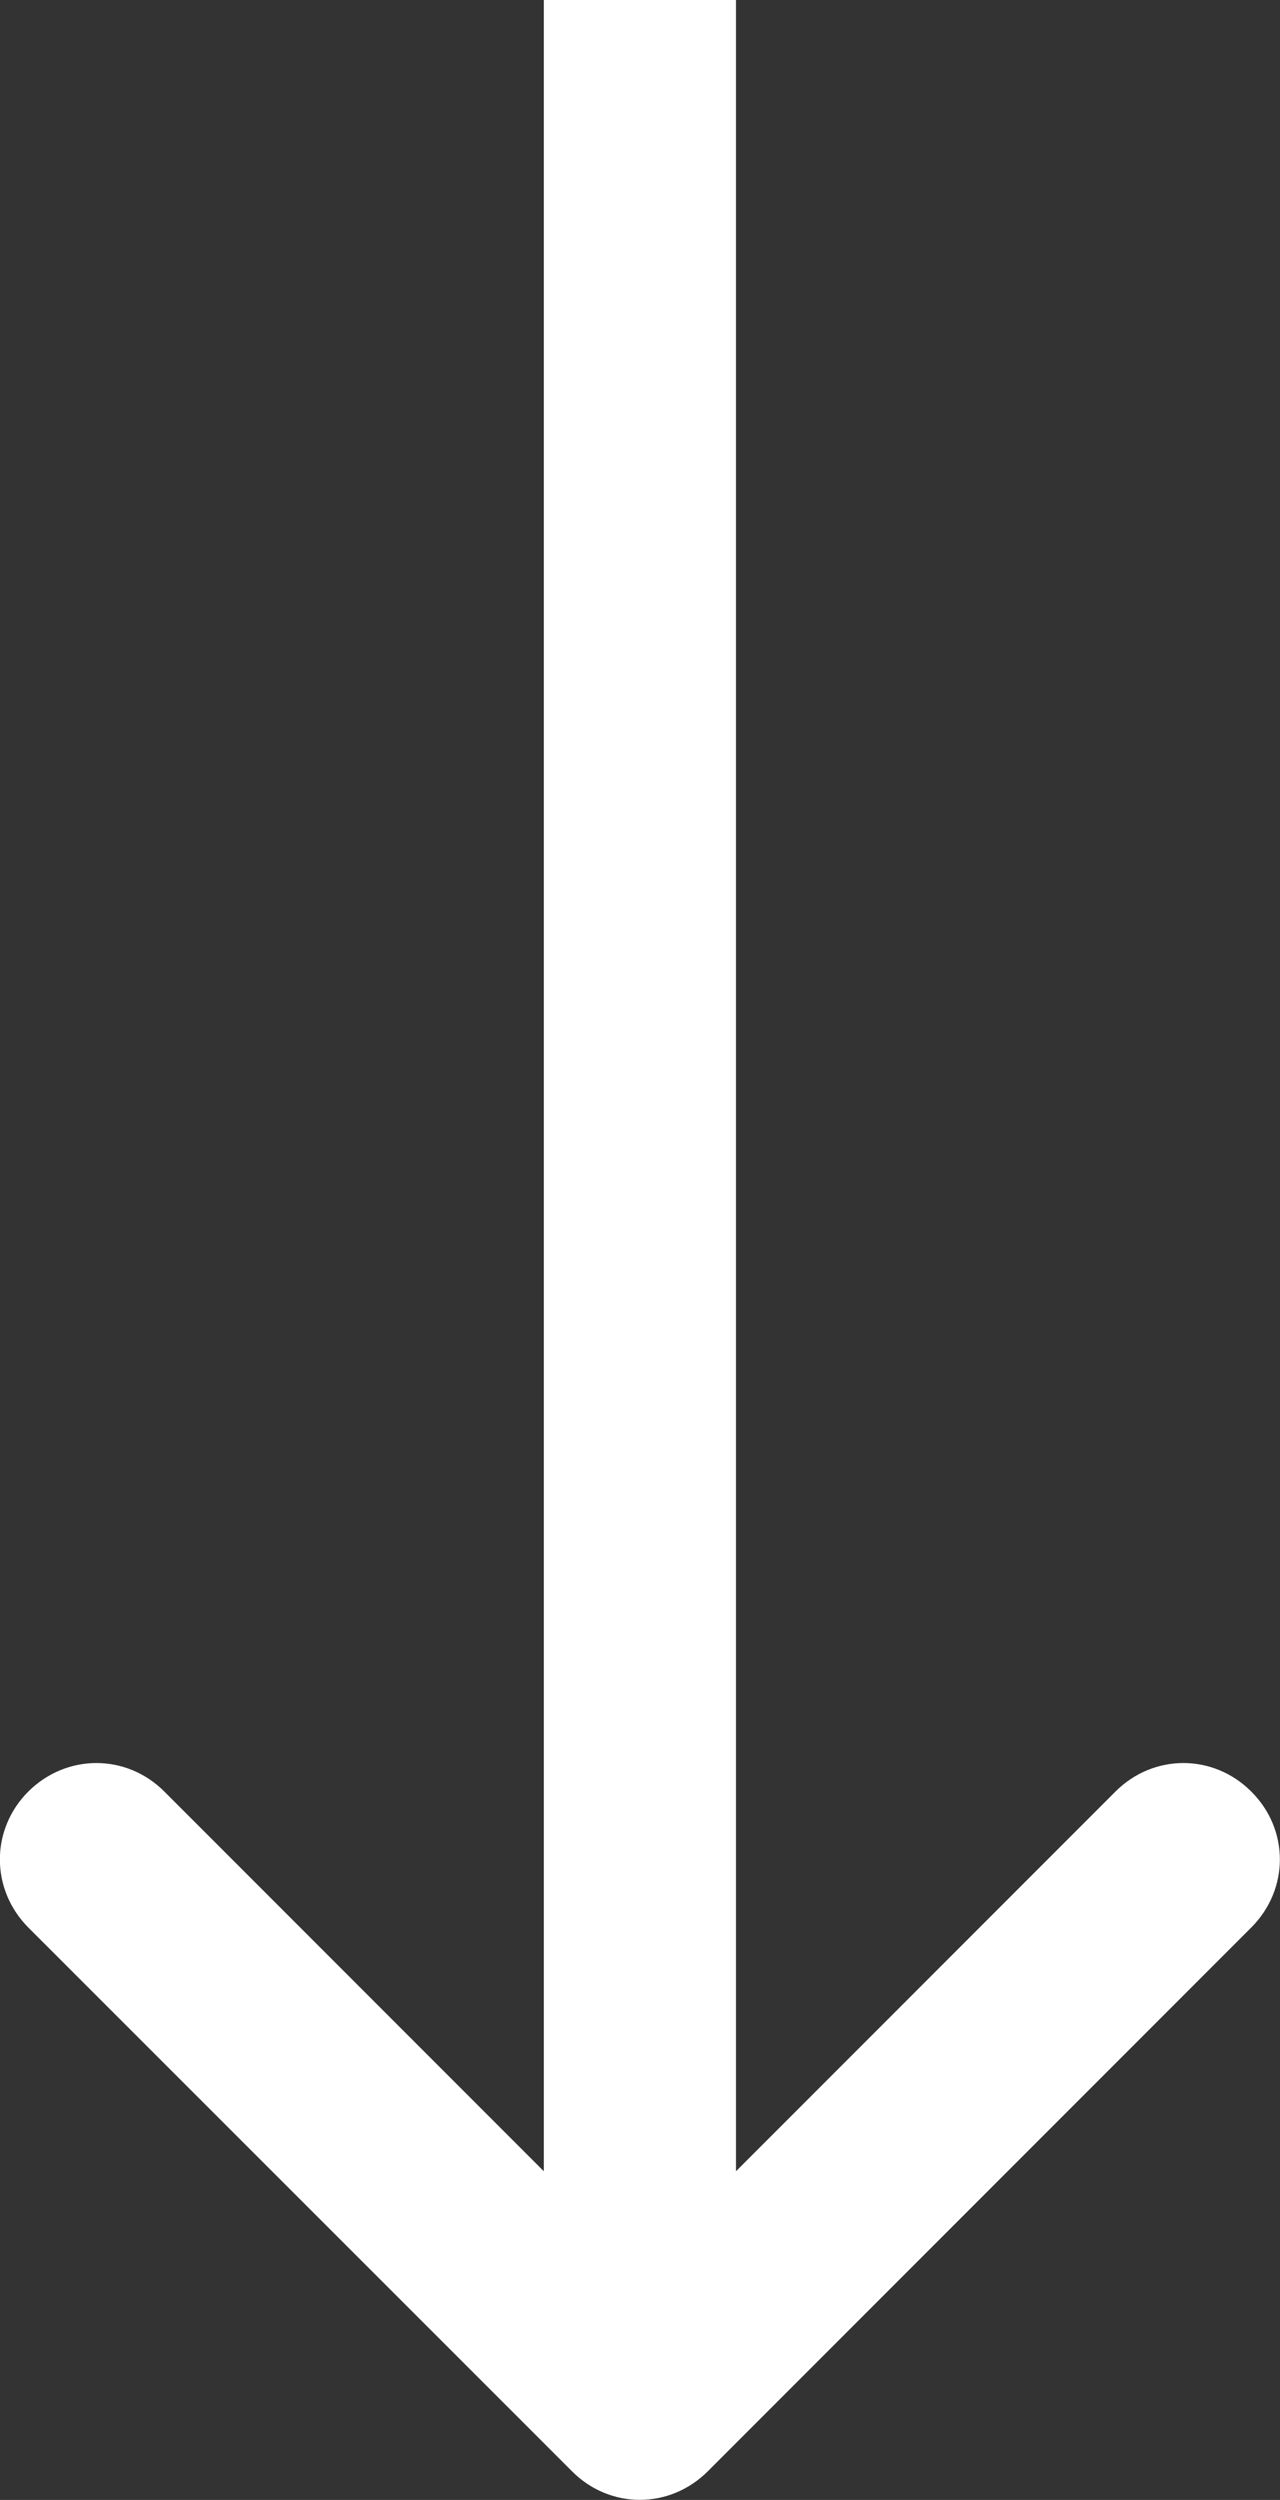 <svg width="53.288" height="104.016" viewBox="0 0 53.288 104.016" fill="none" xmlns="http://www.w3.org/2000/svg" xmlns:xlink="http://www.w3.org/1999/xlink">
	<rect x="0" y="0" width="53.288" height="104.016" fill="#333333" stroke="none"/>
	<desc>
			Created with Pixso.
	</desc>
	<defs/>
	<path id="Стрелка 1" d="M30.64 90.34L46.44 74.54C48.02 72.96 50.51 72.96 52.09 74.54C53.68 76.12 53.68 78.61 52.09 80.2L29.47 102.82C27.88 104.41 25.39 104.41 23.81 102.82L1.18 80.2C-0.4 78.61 -0.4 76.12 1.18 74.54C2.77 72.96 5.26 72.96 6.84 74.54L22.64 90.34L22.64 0L30.64 0L30.64 90.34Z" fill="#FFFFFF" fill-opacity="1" fill-rule="evenodd"/>
</svg>
